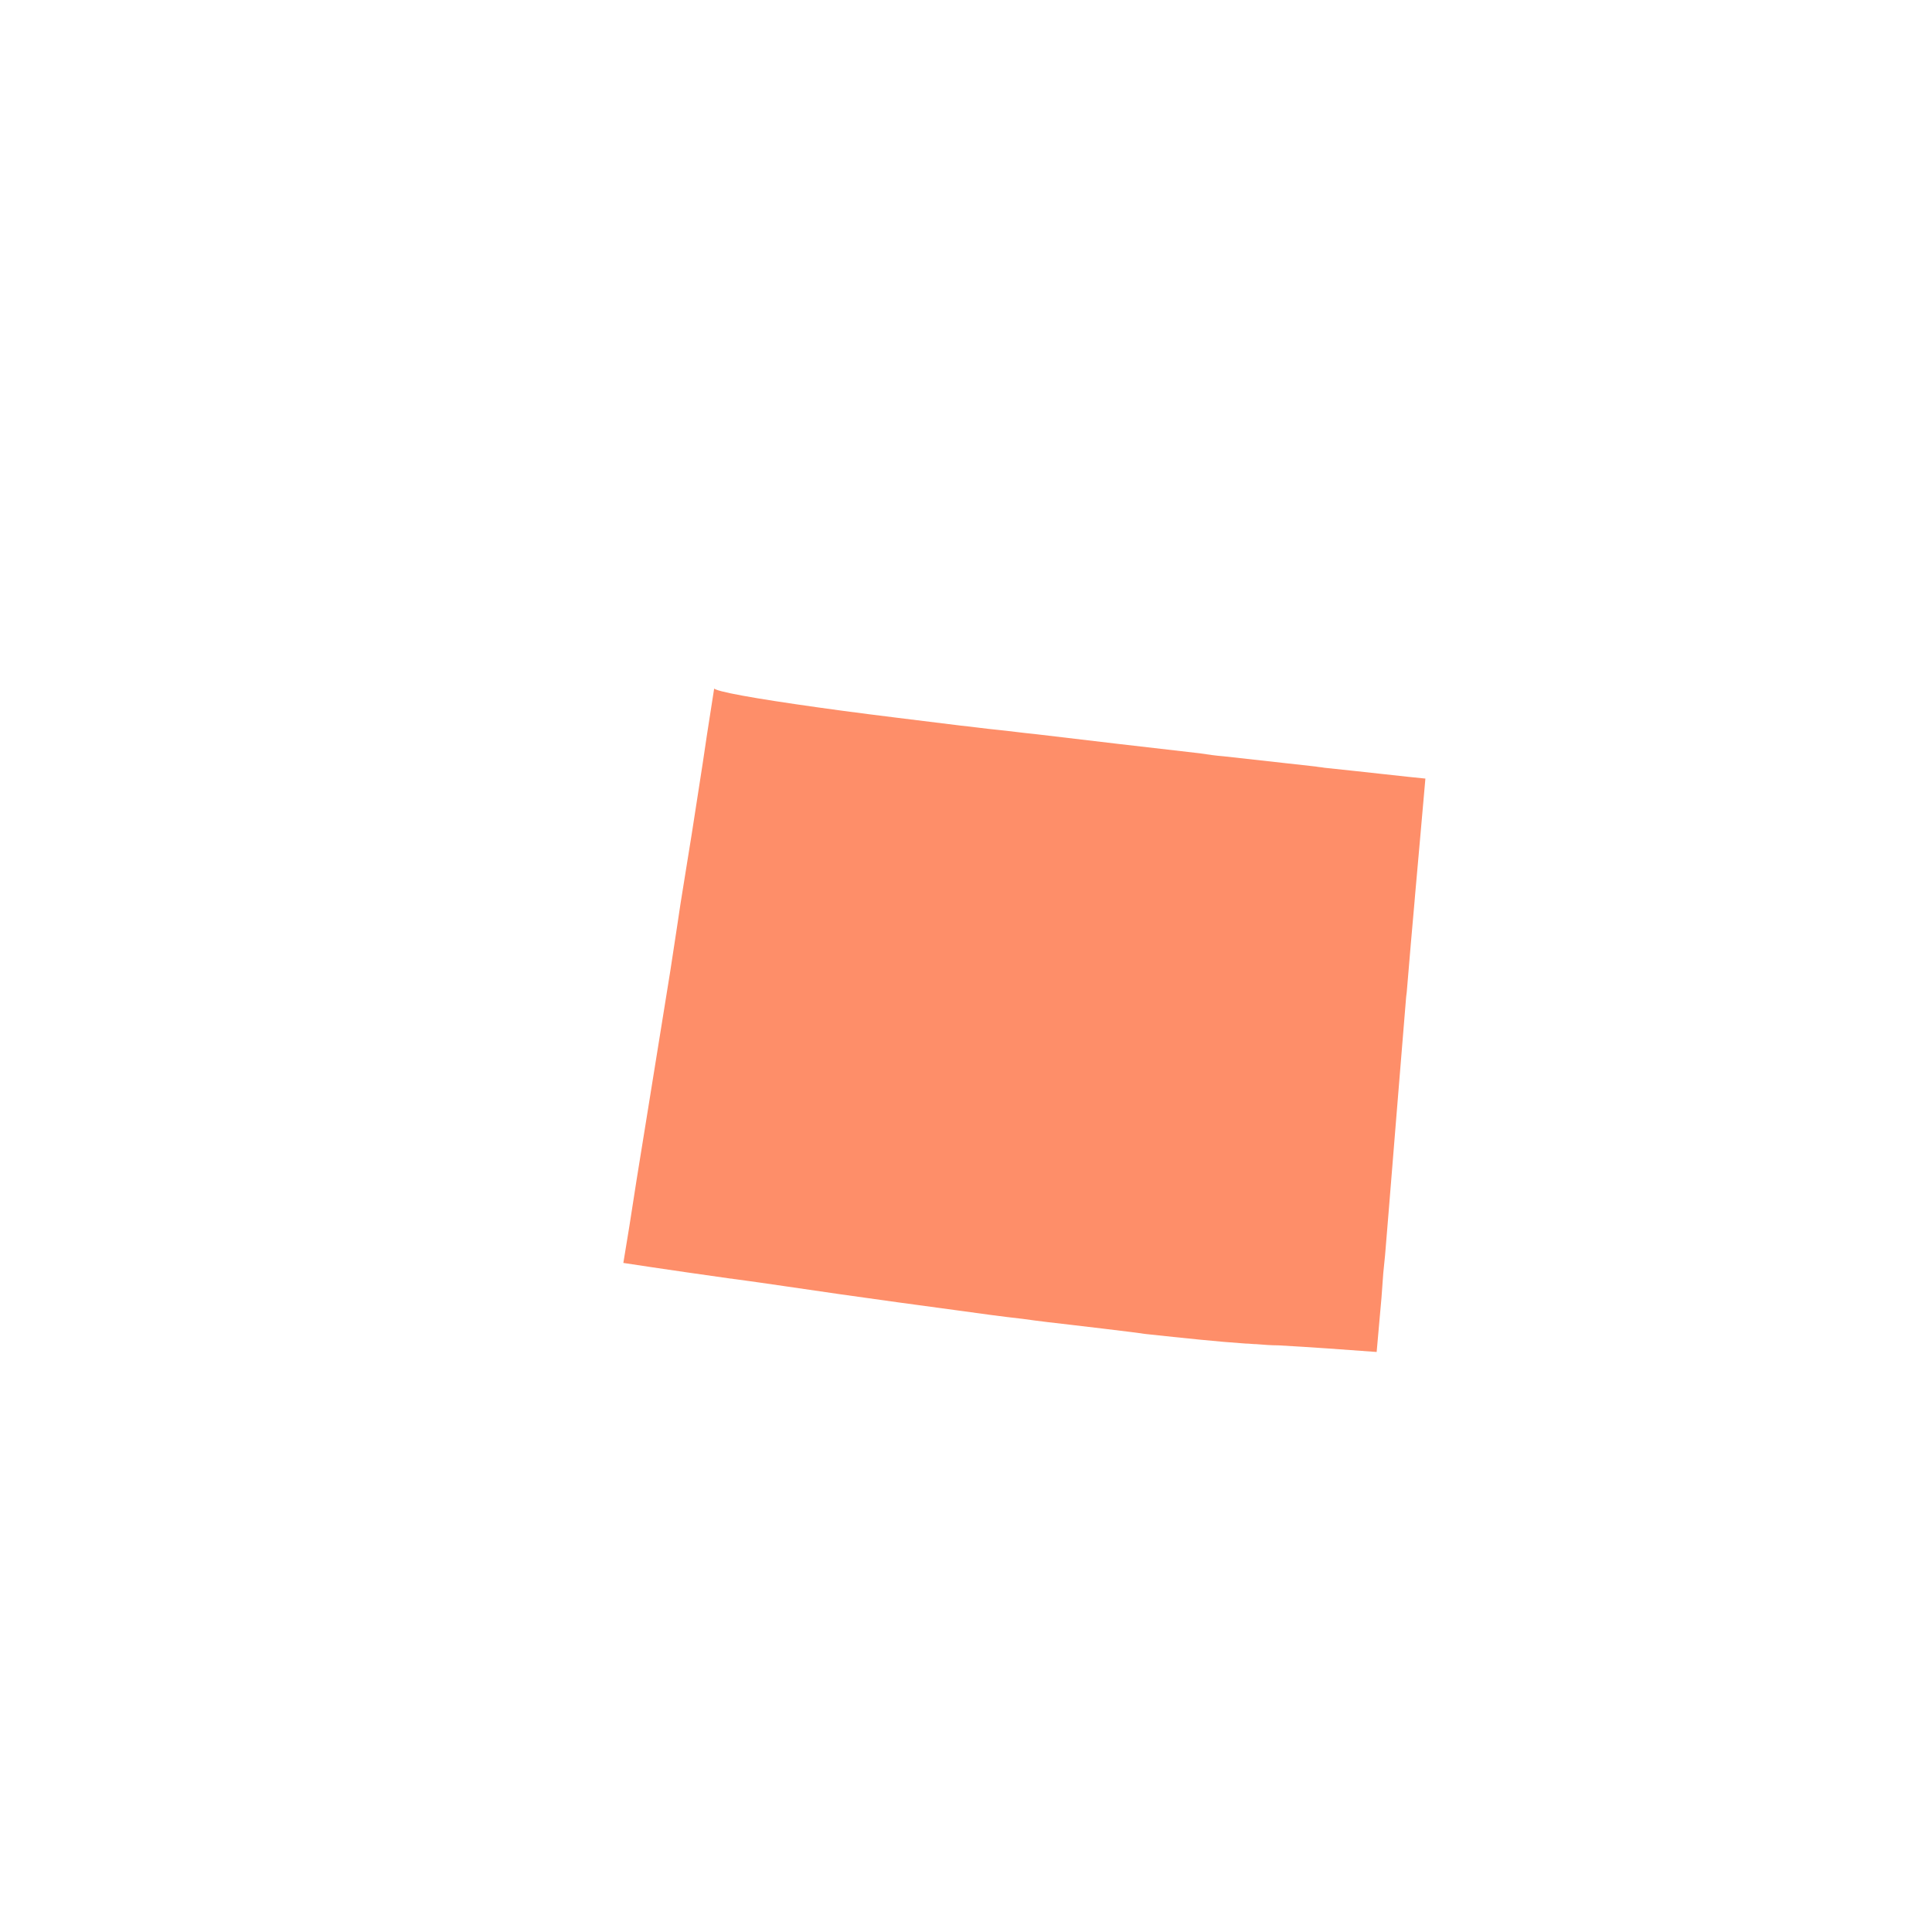 <?xml version="1.0" encoding="utf-8"?>
<!-- Generator: Adobe Illustrator 27.2.0, SVG Export Plug-In . SVG Version: 6.00 Build 0)  -->
<svg version="1.1" id="Layer_1" xmlns="http://www.w3.org/2000/svg" xmlns:xlink="http://www.w3.org/1999/xlink" x="0px" y="0px"
	 viewBox="0 0 321.1 321.1" style="enable-background:new 0 0 321.1 321.1;" xml:space="preserve">
<style type="text/css">
	.st0{fill:#FE8E69;}
</style>
<path id="Wyoming_2_" class="st0" d="M220.1,127.6c-0.5-0.1-0.9-0.1-1.4-0.2c-4.6-0.5-9.8-1.1-15.3-1.7c-1.3-0.1-2.7-0.3-4-0.5
	c-8.8-1-18.2-2.1-27.4-3.2c-2.1-0.2-4.2-0.5-6.2-0.7c-2.1-0.2-4.1-0.5-6.1-0.7c-7.2-0.9-14-1.7-19.9-2.5
	c-11.1-1.5-19.1-2.8-20.8-3.5c-0.2-0.1-0.3-0.1-0.3-0.2l-1.2,7.7l-0.7,4.7l0,0l-1.8,11.6l-1.9,11.8l-0.6,4l-1.1,7.2l-2,12.4l-2,12.4
	l-1.6,9.9l-1.2,7.7l-1,6.1c0,0,7.1,1.1,17.8,2.6c0.3,0,0.6,0.1,0.8,0.1c5.2,0.7,11.1,1.6,17.4,2.5c6.3,0.9,12.9,1.8,19.6,2.7
	c3.6,0.5,7.2,1,10.8,1.4c2.8,0.4,5.5,0.7,8.1,1c3.4,0.4,6.8,0.8,10,1.2c0.8,0.1,1.5,0.2,2.2,0.3c6.5,0.7,12.2,1.3,16.7,1.6
	c0.6,0,1.2,0.1,1.8,0.1c1.2,0.1,2.5,0.2,3.7,0.2c5.4,0.3,10.9,0.7,16.3,1.1l0.8-9l0.3-4.1l0.3-3l0.6-7.3l1.2-14.8l0.8-9.8l0.9-11
	l0.1-0.8l0.7-8.3l0.6-6.8l0.1-1.2l0.8-9l0.9-10.2C233.7,129.1,227.8,128.4,220.1,127.6z"/>
</svg>
